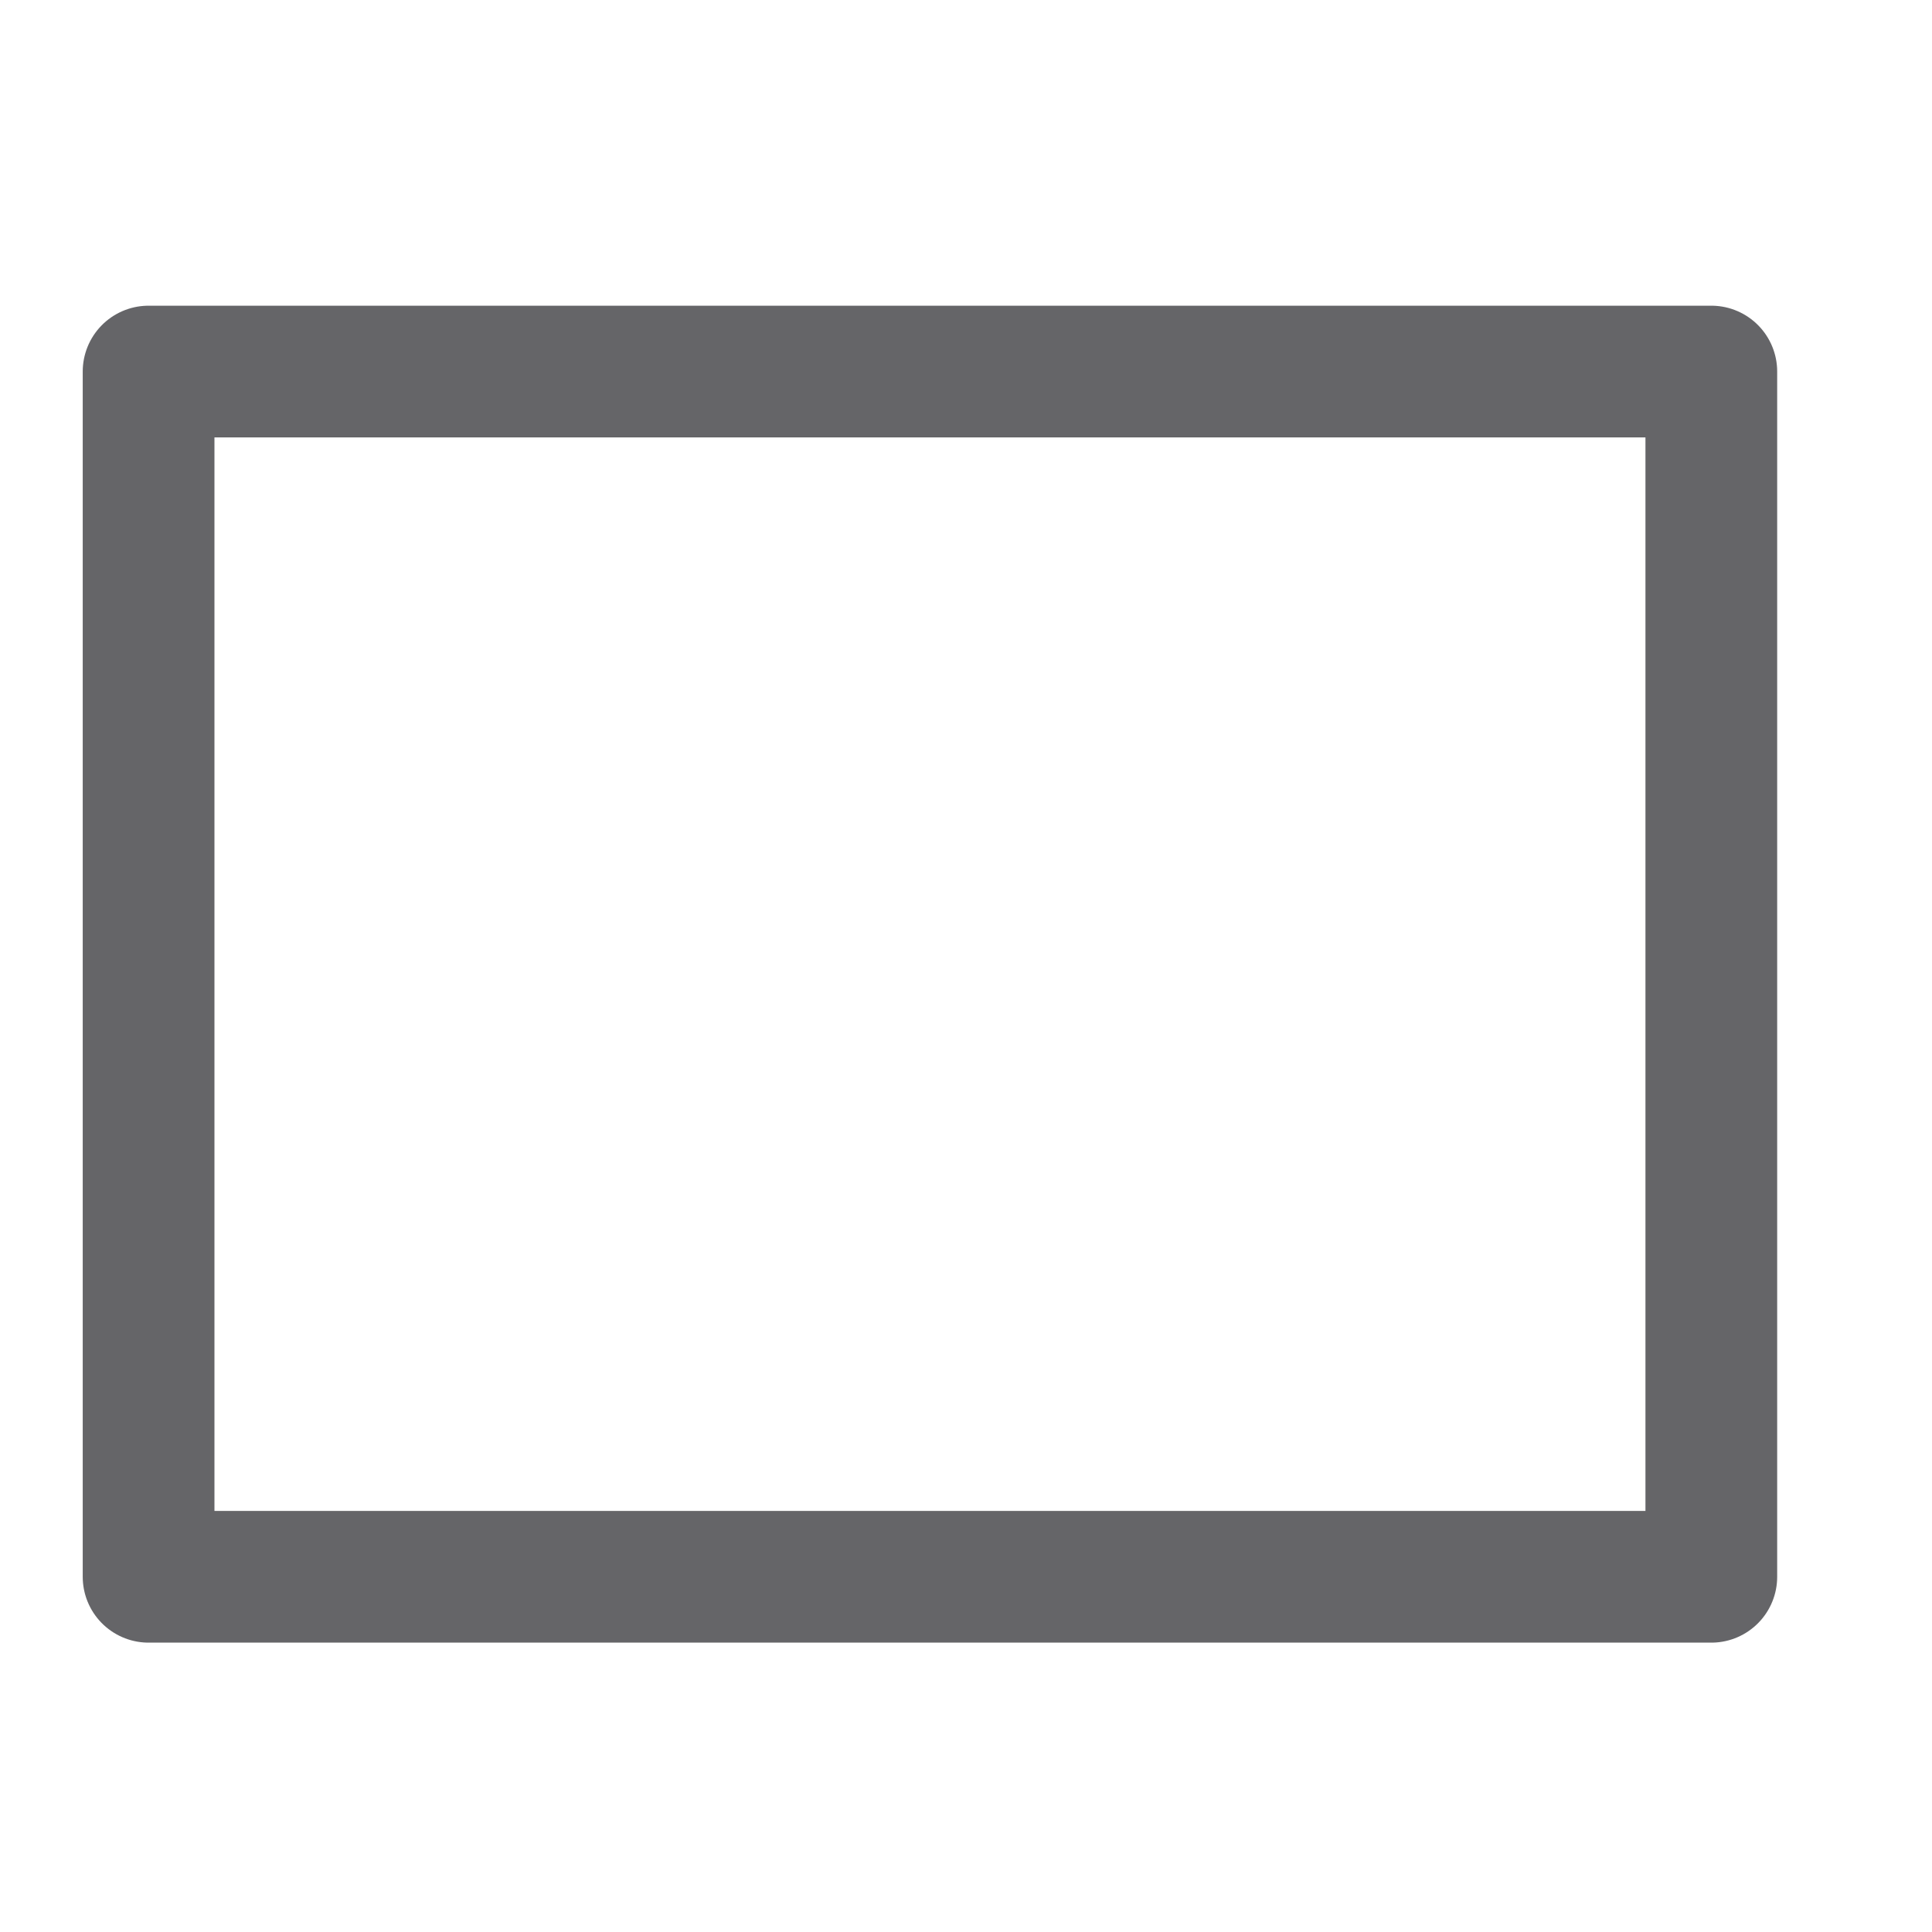 <svg width="22" height="22" viewBox="0 0 22 22" fill="none" xmlns="http://www.w3.org/2000/svg">
<path d="M19.487 4.231H1.692V17.955H19.487V4.231Z" stroke="#656568" stroke-width="1.5" stroke-linecap="round" stroke-linejoin="round"/>
</svg>
